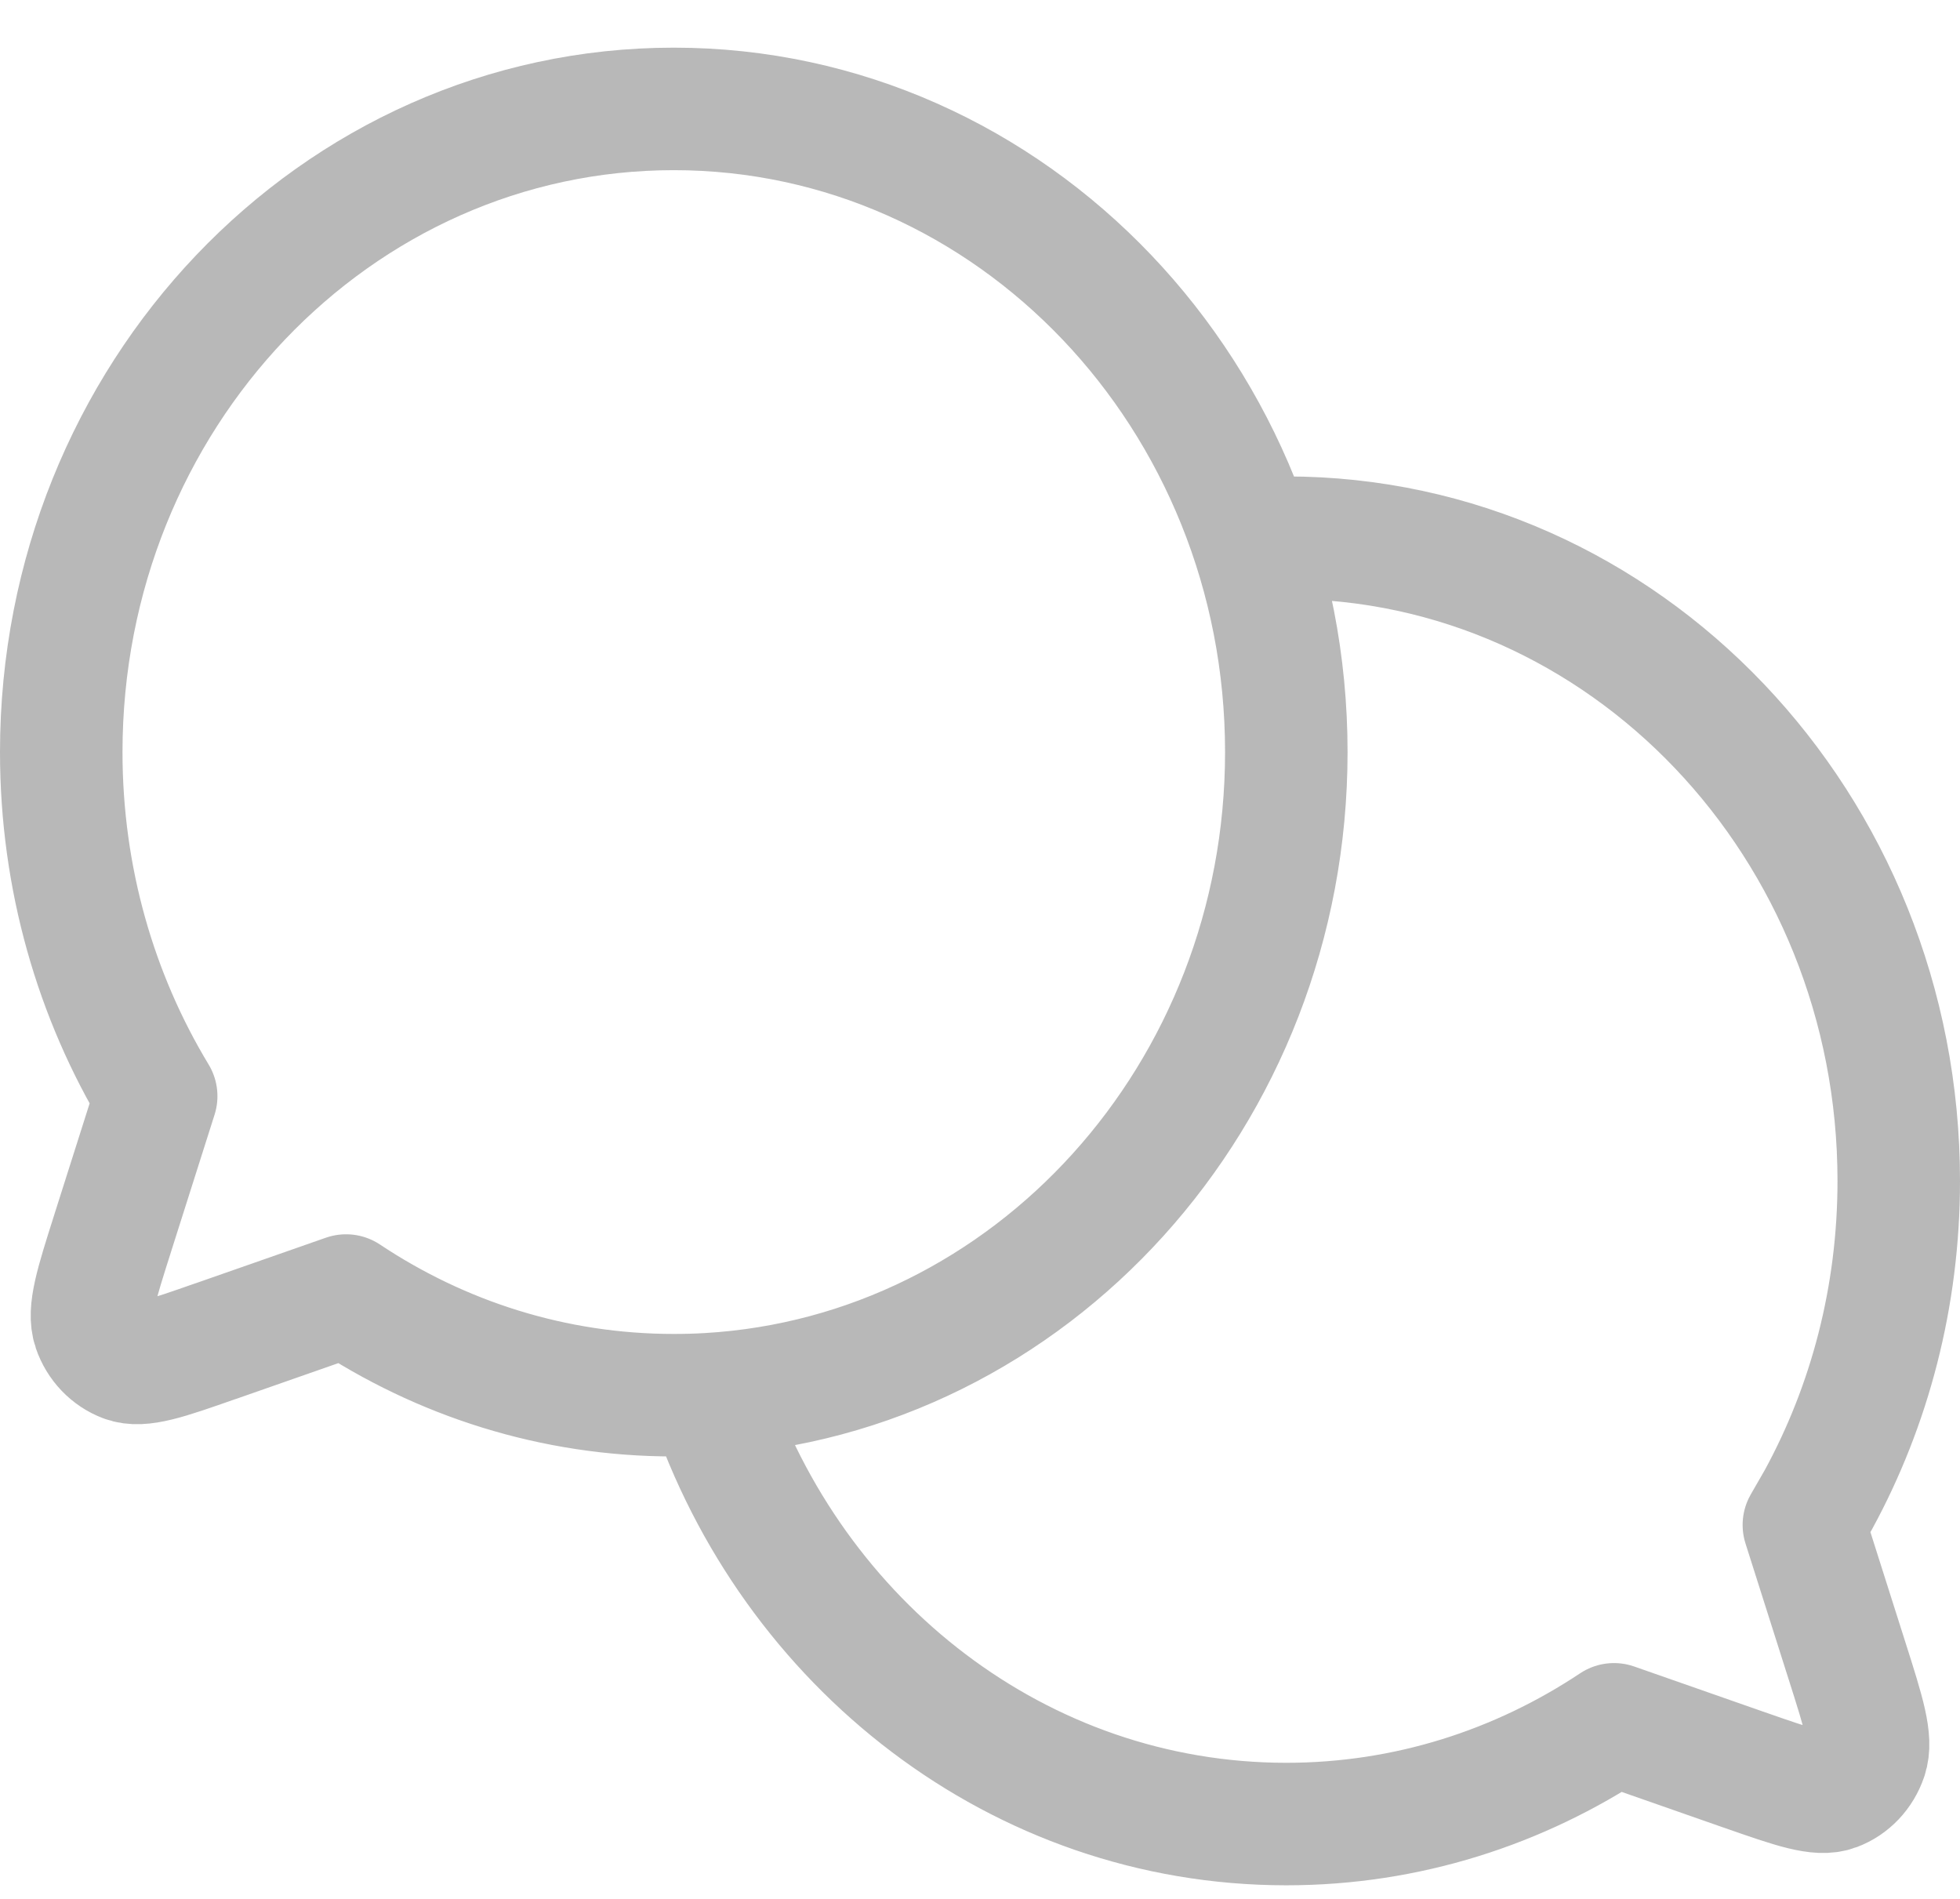 <svg width="32" height="31" viewBox="0 0 32 31" fill="none" xmlns="http://www.w3.org/2000/svg">
<path d="M11.564 22.761C16.825 22.454 21.001 17.878 21.001 12.278C21.001 6.479 16.523 1.778 11 1.778C5.477 1.778 1 6.479 1 12.278C1 14.344 1.568 16.271 2.55 17.895L1.843 20.121L1.842 20.125C1.571 20.977 1.436 21.404 1.532 21.688C1.616 21.935 1.803 22.13 2.038 22.218C2.308 22.319 2.711 22.178 3.518 21.895L3.529 21.892L5.65 21.15C7.197 22.18 9.033 22.777 11 22.777C11.19 22.777 11.377 22.772 11.564 22.761ZM11.564 22.761C11.564 22.761 11.564 22.761 11.564 22.761ZM11.564 22.761C12.932 26.848 16.641 29.778 21.001 29.778C22.969 29.778 24.803 29.18 26.351 28.15L28.471 28.892L28.475 28.893C29.287 29.177 29.694 29.319 29.964 29.218C30.2 29.13 30.384 28.935 30.468 28.687C30.565 28.403 30.43 27.976 30.158 27.121L29.451 24.895L29.688 24.483C30.524 22.949 31 21.172 31 19.278C31 13.479 26.524 8.778 21.001 8.778L20.626 8.785L20.437 8.795" stroke="#121212" stroke-opacity="0.3" stroke-width="2" stroke-linecap="round" stroke-linejoin="round"/>
</svg>
